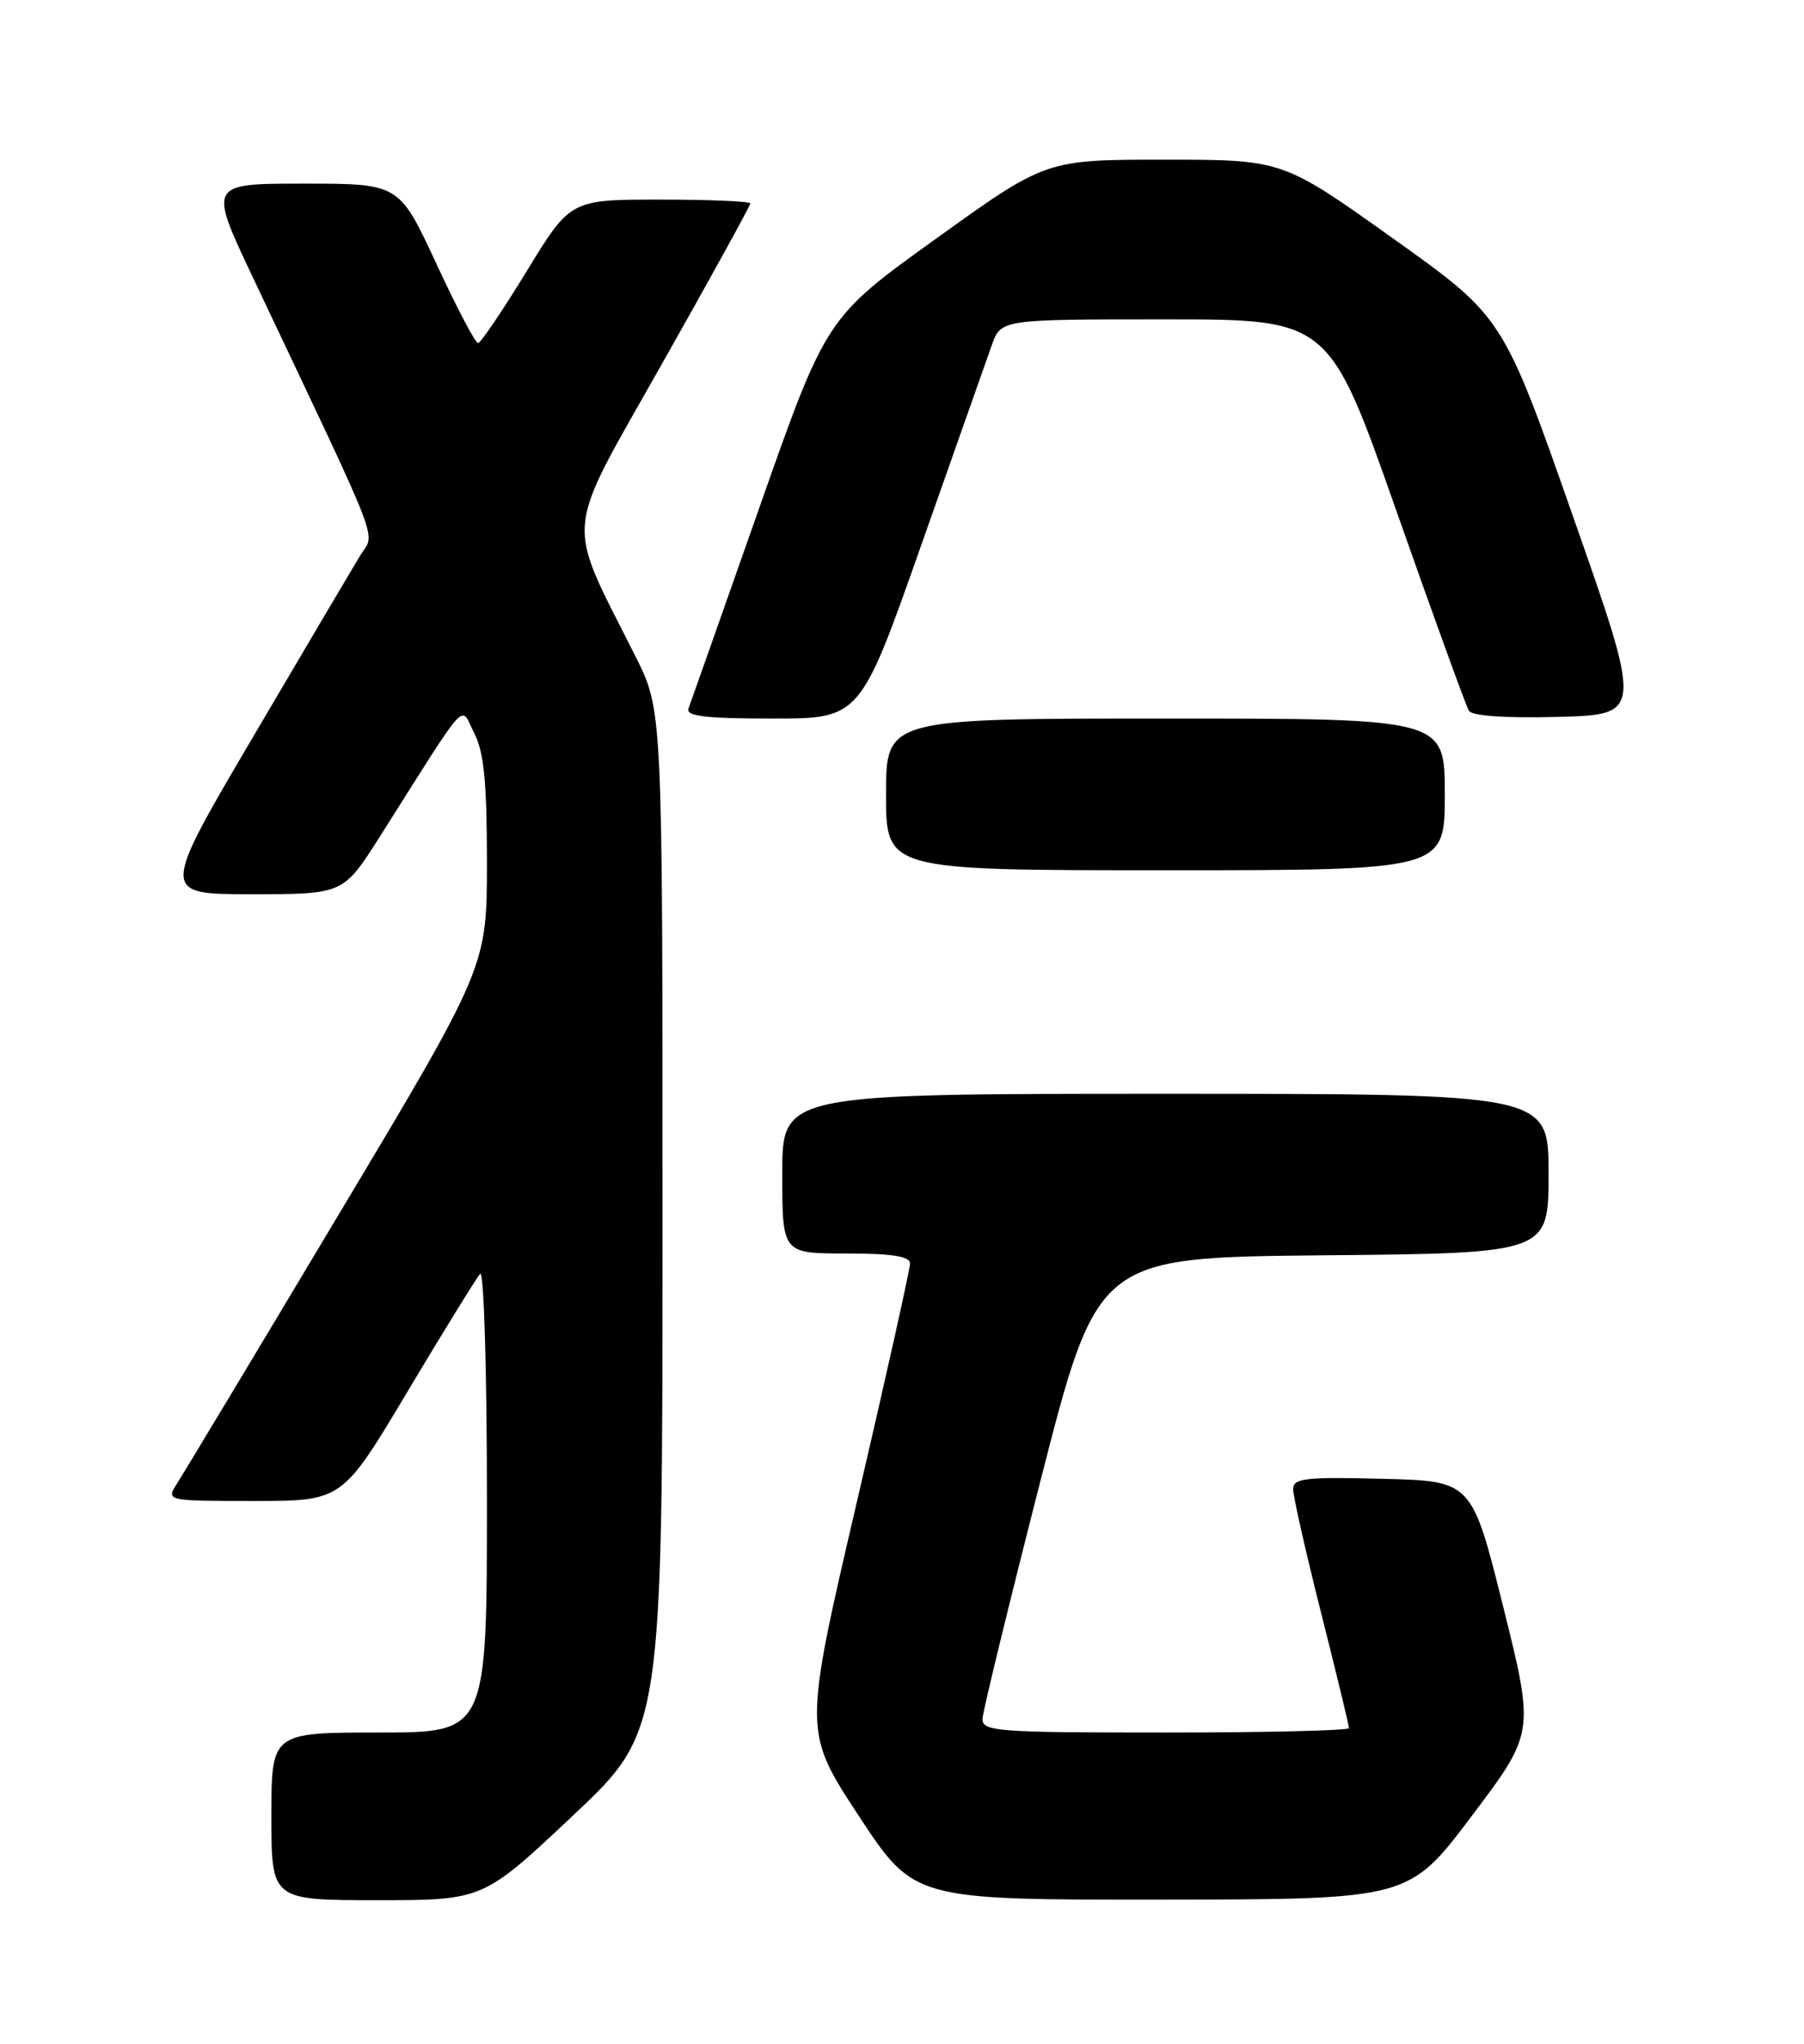 <?xml version="1.0" encoding="UTF-8" standalone="no"?>
<!DOCTYPE svg PUBLIC "-//W3C//DTD SVG 1.1//EN" "http://www.w3.org/Graphics/SVG/1.1/DTD/svg11.dtd" >
<svg xmlns="http://www.w3.org/2000/svg" xmlns:xlink="http://www.w3.org/1999/xlink" version="1.1" viewBox="0 0 226 256">
 <g >
 <path fill="currentColor"
d=" M 71.76 227.42 C 83.00 216.84 83.00 216.84 83.00 152.89 C 83.00 88.95 83.00 88.95 79.62 82.23 C 70.76 64.57 70.49 67.63 82.92 45.59 C 89.02 34.80 94.00 25.75 94.00 25.48 C 94.00 25.22 88.93 25.00 82.73 25.00 C 71.46 25.00 71.46 25.00 65.98 33.97 C 62.97 38.90 60.23 42.95 59.89 42.97 C 59.56 42.99 57.20 38.50 54.65 33.00 C 50.01 23.00 50.01 23.00 38.06 23.00 C 26.12 23.00 26.12 23.00 31.68 34.75 C 48.32 69.90 47.00 66.46 45.08 69.65 C 44.13 71.22 38.12 81.39 31.73 92.25 C 20.11 112.00 20.11 112.00 31.56 112.00 C 43.01 112.00 43.01 112.00 47.61 104.75 C 58.97 86.81 57.60 88.32 59.40 91.81 C 60.63 94.18 61.00 97.95 61.00 107.99 C 61.00 121.09 61.00 121.09 42.33 152.29 C 32.07 169.46 23.01 184.51 22.22 185.75 C 20.77 188.00 20.77 188.00 31.82 188.00 C 42.88 188.00 42.88 188.00 51.08 174.25 C 55.60 166.69 59.68 160.07 60.15 159.55 C 60.62 159.02 61.00 171.60 61.00 187.80 C 61.00 217.00 61.00 217.00 47.50 217.00 C 34.00 217.00 34.00 217.00 34.00 227.50 C 34.00 238.00 34.00 238.00 47.26 238.00 C 60.52 238.00 60.52 238.00 71.76 227.42 Z  M 184.37 227.46 C 192.24 217.02 192.24 217.02 188.32 201.26 C 184.39 185.50 184.39 185.50 173.20 185.22 C 163.53 184.97 162.00 185.15 162.00 186.52 C 162.00 187.39 163.57 194.36 165.50 202.00 C 167.43 209.64 169.00 216.15 169.00 216.45 C 169.00 216.75 158.65 217.00 146.00 217.00 C 124.73 217.00 123.01 216.87 123.09 215.25 C 123.14 214.29 126.40 200.90 130.34 185.50 C 137.50 157.50 137.50 157.50 165.75 157.23 C 194.00 156.97 194.00 156.97 194.00 146.98 C 194.00 137.00 194.00 137.00 146.00 137.00 C 98.00 137.00 98.00 137.00 98.00 147.00 C 98.00 157.00 98.00 157.00 106.00 157.00 C 111.73 157.00 114.00 157.35 114.01 158.25 C 114.01 158.94 111.01 172.41 107.33 188.19 C 100.65 216.87 100.65 216.87 107.57 227.42 C 114.50 237.96 114.50 237.96 145.50 237.93 C 176.50 237.90 176.50 237.90 184.37 227.46 Z  M 181.00 99.50 C 181.00 90.00 181.00 90.00 146.00 90.00 C 111.00 90.00 111.00 90.00 111.00 99.50 C 111.00 109.00 111.00 109.00 146.00 109.00 C 181.00 109.00 181.00 109.00 181.00 99.50 Z  M 115.42 68.25 C 119.64 56.29 123.61 45.04 124.24 43.25 C 125.40 40.00 125.40 40.00 145.95 40.00 C 166.50 40.00 166.50 40.00 174.94 64.00 C 179.58 77.19 183.67 88.46 184.02 89.03 C 184.42 89.68 188.68 89.96 195.22 89.79 C 205.78 89.50 205.78 89.50 197.03 64.59 C 188.29 39.68 188.29 39.68 174.48 29.84 C 160.67 20.00 160.67 20.00 145.85 20.00 C 131.03 20.00 131.03 20.00 117.27 29.89 C 103.50 39.78 103.50 39.78 95.11 63.64 C 90.49 76.76 86.51 88.06 86.25 88.75 C 85.90 89.70 88.40 90.00 96.77 90.00 C 107.76 90.00 107.76 90.00 115.42 68.25 Z "/>
</g>
</svg>